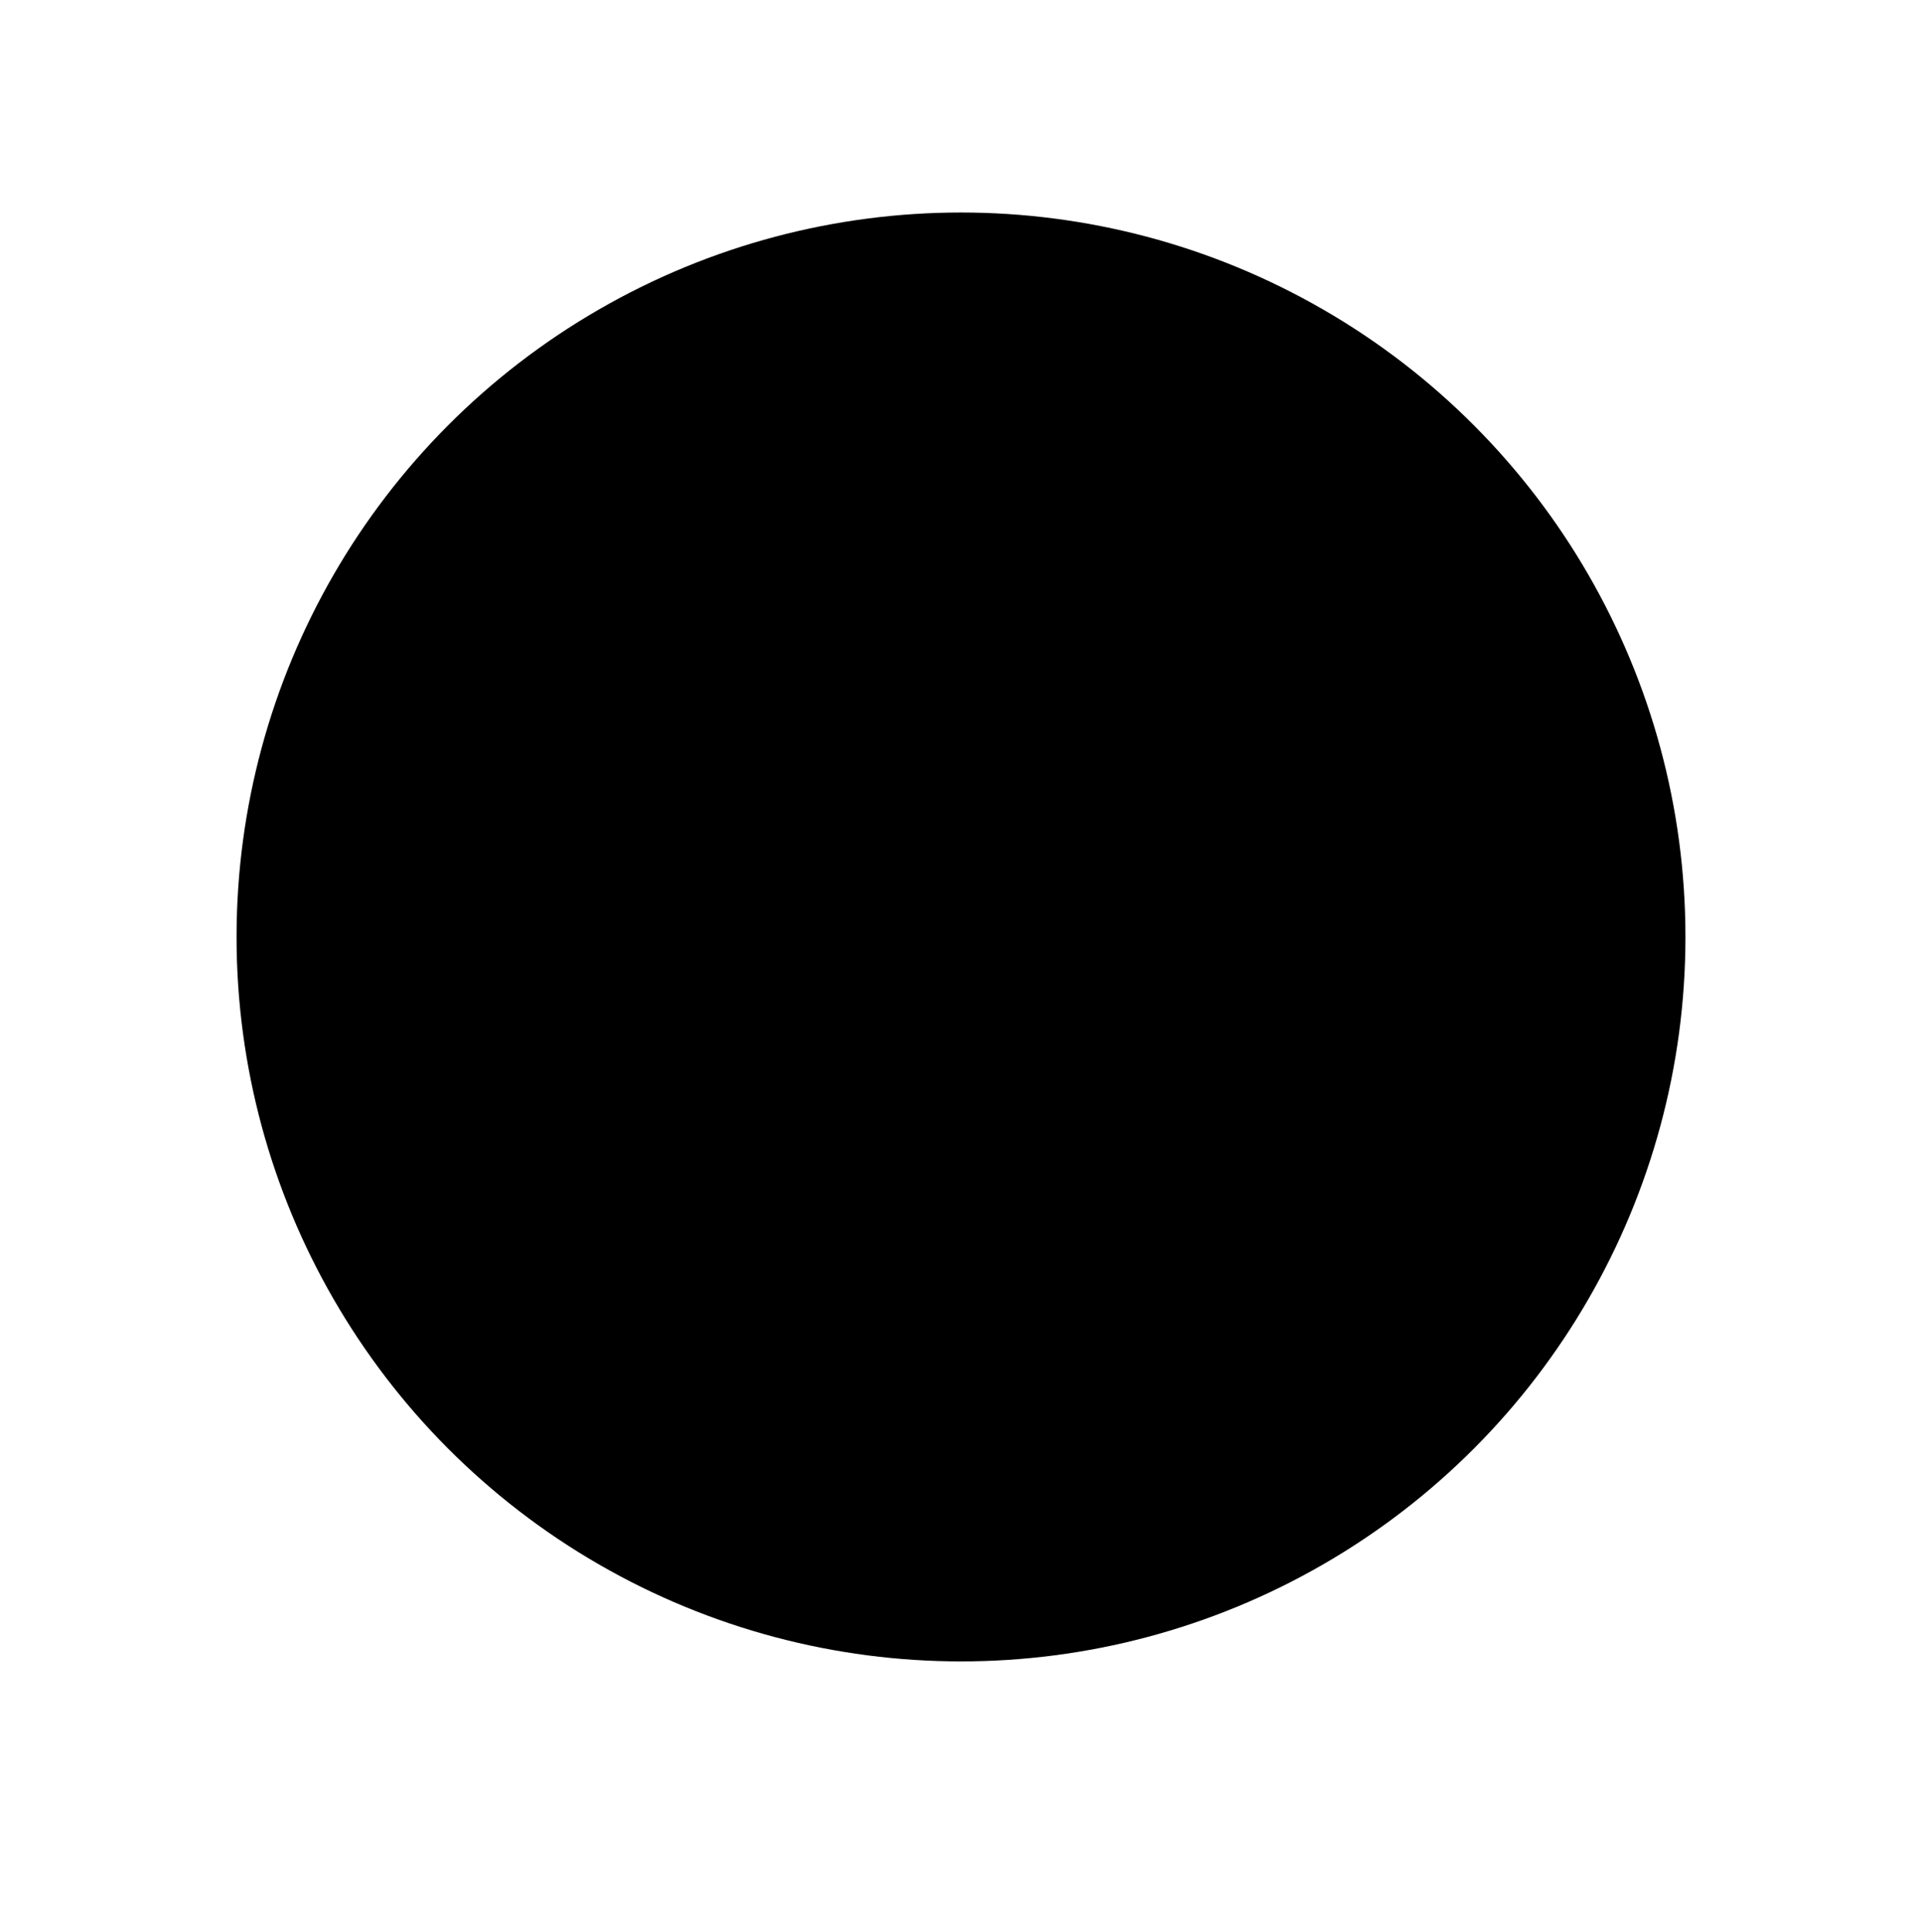 <svg viewBox="0 0 195 196"><defs><style>.cls-1{opacity:0.25;}.cls-2{fill:#091c31;}.cls-3{fill:#b5aaaa;}.cls-4{fill:none;}.cls-5{fill:#dedede;}</style></defs><g id="Layer_2" data-name="Layer 2"><g id="skill-title"><g id="bg-circle"><image class="cls-1" width="195" height="196"/><circle class="cls-2" cx="97.5" cy="95.06" r="73.5"/></g><g id="circ-lines"><circle id="circ-center" class="cls-3" cx="98.47" cy="94.99" r="10"/><rect id="lines-left" class="cls-3" x="27" y="92.49" width="50" height="5" rx="2.18"/><rect id="lines-right" class="cls-3" x="118.49" y="92.49" width="50" height="5" rx="2.18"/></g><g id="book"><g id="book-lines"><path id="lower" class="cls-3" d="M118.75,111.61l.3-.06.25-.06.27-.09a2.7,2.7,0,0,1,.48-.16,2.44,2.44,0,0,1,.48-.25,2.62,2.62,0,0,0,.49-1.91c-.09-1.55-.37-3.18.72-4.56C125,102.82,127,94,124.08,92.44c-3.19-1.66-2.75-3.83-2.71-6.27,0-2-.69-2.88-2.64-2.22-6.15,2.09-12.81,2.94-18.51,6.47a4,4,0,0,1-4.79-.07c-1.58-1.42-3.4-1.7-5.28-2.15-3.75-1.2-7.53-2.37-11.32-3.58s-3.66-1-3.78,2.91c0,1.33.82,3-1,3.94-3.52,1.9-4.4,4.45-3,8.14a3.51,3.51,0,0,0,1.29,3.65c2.94,1.76,2.78,4.52,2.79,7.29l2-.68-.11-4.14c-.37-2.4,1.51-.88,2.27-1.31l.29-.64-1.08-.88c-3.28.58-5.82,0-6.2-4,.23-5.45.3-5.54,4.44-5.36.72,0,2.19-.21,2,.46-.32,1.15.64,2.75-.31,3.23-1.67.82-1.57,1.5-.3,2.29.81.5.61.88.09,1.08-4,1.29.14,1.51.27,2.25l1.08.88a29.49,29.49,0,0,0,1.64-9.12c0-1.47-.41-2.85-1.93-3-2.08-.17-2.23-1.25-2.23-2.91,0-1.88.56-2.37,2.41-1.76,3.52,1.12,7.13,2,10.7,3.06,2.12.59,2.89,1.81,2.81,4.15-.2,5.45,0,10.89,0,16.34h1.85c0-5.12.16-10.23.09-15.34-.06-4,2.93-1.57,4.4-2.15,2-.76,1.83,1,1.76,2.19-.27,6.16,0,12.26-.68,18.38-.23,2-.43,3.18-2.79,3.2s-2.9-1.21-2.71-3.22a4.27,4.27,0,0,0-.09-1h0v-2.07H93v2c-.08,1.21-.46,1.93-1.91,1.46-1.18-.38-2.41-.58-3.63-.87l-10.34-3.31-2,.68a1.06,1.06,0,0,0,.87,1.2c3.52,1,7.12,2,10.68,3,2.55,1.37,5.58,1.55,7.92,3.52a4.47,4.47,0,0,0,4.86.3c5.61-3.26,12.08-4.12,18-6.64h.14a3.41,3.41,0,0,1,.55-.14l.35-.1m0,0h.19m4-17.15c2,2.88.5,5.81-1.19,8.46h-4a1.85,1.85,0,0,1,0-.47c.36-1.14-2.18-2.86.7-3.52.11-1.13-3.81-2.56.34-3.22-.34-1.27-1.85-.48-2.1-1.58.07-.14.16-.48.24-.48,2.14,0,4.72-1.22,6,.75Zm-5.27,16.17-.08-.56c-3.84,1.21-7.81,2.3-11.59,3.85-2.63,1.06-3,0-3-2.12q.31-10.5.62-21l-.28-.08.28.08,1.83-.79c3.68-1.09,7.35-2.22,11.06-3.24,1-.29,2.76-1.32,2.85.8.06,1.42,1.2,3.93-2,3.94-2.23,0-3.25,1.19-3.08,3.52.24,3.25-.46,6.7,2.12,9.43h0c.74,1,1.81.88,2.86.88,0-.31-.06-.62-.09-.94h0c0,.32.06.63.09.94-.06,1.76,1.19,3.92-1.63,4.71Z"/><path id="middle" class="cls-3" d="M84.65,82.18c4,1.3,8,2.57,12,3.93a3.72,3.72,0,0,0,2.63-.06c4.3-1.47,8.6-2.91,12.89-4.39,2.28-.63,4.56-1.28,6.87-1.86.67-.17,1.45-.08,1.51.88a1.25,1.25,0,0,1-1,1.19Q109,85.19,98.43,88.46a2.32,2.32,0,0,1-1.33,0q-9.93-3.09-19.76-6.24c-.72-.23-1.76-.5-1.31-1.55s1.36-.57,2.11-.37C80.32,80.9,82.48,81.55,84.65,82.18Z"/><path id="top" class="cls-3" d="M109.92,81.17c-1,1.17-1.76,1.34-2.36-.36C105.37,75,102.87,73,98.06,73s-7.5,2.35-9.28,7.7c-.23.7-.34,1.35-1.21,1.28s-.88-.88-1-1.51c1.5-6.5,5.8-9.85,12.34-9.62C104.88,71.12,108.89,74.86,109.92,81.17Z"/></g><g id="book-area"><path class="cls-4" d="M119,105.37c-.06,1.75,1.19,3.92-1.63,4.7-3.89,1.26-7.86,2.35-11.64,3.9-2.63,1.06-3,0-3-2.12q.31-10.5.62-21l1.83-.79c3.68-1.09,7.35-2.22,11.06-3.24,1-.29,2.76-1.32,2.85.8.06,1.42,1.2,3.93-2,3.94-2.23,0-3.25,1.19-3.08,3.52.24,3.25-.46,6.7,2.12,9.43C116.88,105.45,118,105.35,119,105.37Z"/><path class="cls-4" d="M94.9,110.55c0-5.12.16-10.24.09-15.35-.06-4,2.93-1.57,4.39-2.15,2-.76,1.83,1,1.76,2.19-.26,6.16,0,12.26-.67,18.38-.23,2-.43,3.19-2.79,3.2s-2.9-1.21-2.71-3.21a5,5,0,0,0-.1-1Z"/><path class="cls-4" d="M122.74,94.45c-1.33-2-3.91-.71-6-.71-.08,0-.18.34-.25.48.26,1.1,1.76.31,2.11,1.59-4.16.66-.23,2.08-.34,3.22-2.88.62-.34,2.34-.7,3.51a1.85,1.85,0,0,0,0,.47h4C123.23,100.27,124.69,97.34,122.74,94.45Z"/><path class="cls-4" d="M78.53,102.9c-3.28.58-5.82,0-6.2-4,.23-5.45.3-5.54,4.44-5.36.72,0,2.19-.21,2,.46-.32,1.15.64,2.75-.31,3.23-1.67.82-1.57,1.5-.3,2.29.81.5.61.88.09,1.08C74.31,101.94,78.38,102.16,78.53,102.9Z"/><path class="cls-4" d="M93,94.21c.08-2.34-.69-3.57-2.81-4.15-3.57-1-7.16-2-10.7-3.07-1.85-.58-2.41-.09-2.41,1.76,0,1.67.15,2.75,2.23,2.91,1.52.13,1.92,1.5,1.93,3a29.37,29.37,0,0,1-1.64,9.14l-.29.64c-.76.43-2.64-1.09-2.27,1.31,0,1.38.08,2.76.11,4.14l10.34,3.32c1.21.28,2.44.48,3.62.88,1.45.47,1.83-.25,1.92-1.46v-2C93,105.09,92.81,99.65,93,94.21Z"/></g></g><g id="skill-text"><path id="K" class="cls-5" d="M73.44,99.85c0,2.06,0,4.13,0,6.19,0,1.69-.89,2.37-2.43,2.41S68,108.09,68,106.1c0-8.14,0-16.27,0-24.4,0-2,1.65-2.2,3.23-2.14s2.28,1,2.24,2.59,0,3.14,0,5.32c2.48-1.77,2.83-4,3.74-5.82,1.28-2.53,3.57-2.68,5.47-1.83,2.43,1.07.48,3-.31,4-5.22,6.86-3.45,13.39.38,20.07.65,1.14,3,3.21,0,4.37-2.06.81-4.26.46-5.29-2.15-.87-2.19-1.82-4.35-2.73-6.52Z"/><path id="S" class="cls-5" d="M56.6,79.49c5.73.06,7.54,2.05,7,7.56-.15,1.4-.2,2.72-2,2.79-1.5.06-3.06.25-3.48-1.81-.26-1.22,0-3-1.9-2.86-1.13.06-1.43,1.2-1.47,2.26C54.62,89,54.6,90.5,56.55,91a2.57,2.57,0,0,1,.47.15c6.36,3,7.91,6.27,6.46,13.35a4.28,4.28,0,0,1-4,3.74c-3.25.37-6.77,1.2-9.25-1.71-1.7-2-1.42-4.69-.85-7.16.28-1.2,1.43-1.18,2.43-1.21,1.42,0,2.67.17,2.81,2,.1,1.21.31,2.45,1.69,2.7,1,.17,1.42-.79,1.52-1.6.18-1.46.45-3-1.25-3.93-.29-.15-.63-.18-.93-.32-6.44-3-8-6.3-6.36-13.35C50.06,80.3,51.58,79.45,56.6,79.49Z"/><path id="S-2" data-name="S" class="cls-5" d="M136.53,79.49c5.87,0,7.64,1.8,7.24,7.28-.11,1.57-.09,3.06-2.25,3.1-1.56,0-3,0-3.3-2.05-.16-1.09,0-2.5-1.58-2.66a1.5,1.5,0,0,0-1.63,1.5c-.18,1.44-.59,3,1,4A2.41,2.41,0,0,0,137,91c6.84.89,7.27,5.63,6.84,11.18-.38,5-1.93,6.48-7.78,6.31-5.2-.16-7-2-6.75-6.94.07-1.47-.16-3.2,2-3.38,1.65-.14,3.4-.36,3.62,2.14.13,1.34.53,3.1,2.28,2.26,1.46-.71,1.15-2.59.77-4a2.41,2.41,0,0,0-2.28-1.62c-6-.87-6.85-4.8-6.45-10.06C129.65,80.79,130.64,79.51,136.53,79.49Z"/><path id="L" class="cls-5" d="M95.6,93.93c0-3.33,0-6.65,0-10,0-2.12-.48-4.53,3-4.46,3.19.07,2.58,2.35,2.59,4.24,0,4.82.25,9.66-.06,14.46-.24,3.77,1,5.14,4.74,4.71,2.05-.23,4.44-.55,4.26,3-.16,3.26-2.47,2.59-4.27,2.57-12.47-.14-9.93,1.67-10.23-10.06C95.57,96.92,95.6,95.42,95.6,93.93Z"/><path id="L-2" data-name="L" class="cls-5" d="M113.44,94c0-3.82,0-7.64,0-11.46,0-2.07.77-3,2.9-3s2.73,1.2,2.71,3.17c-.07,5.15.19,10.31-.09,15.45-.2,3.66.85,5.24,4.65,4.8,2-.23,4.47-.69,4.35,2.9-.11,3.24-2.36,2.68-4.2,2.65-12.59-.14-10,1.64-10.31-10,0-1.49,0-3,0-4.49Z"/><path id="I" class="cls-5" d="M92.27,94.41c0,3.64,0,7.29,0,10.92,0,2-.45,3.16-2.69,3.16s-2.92-.92-2.91-3q.06-11.42,0-22.83c0-2,.55-3.11,2.75-3.16,2.6-.07,2.89,1.43,2.85,3.5C92.22,86.8,92.27,90.61,92.27,94.41Z"/></g></g></g></svg>